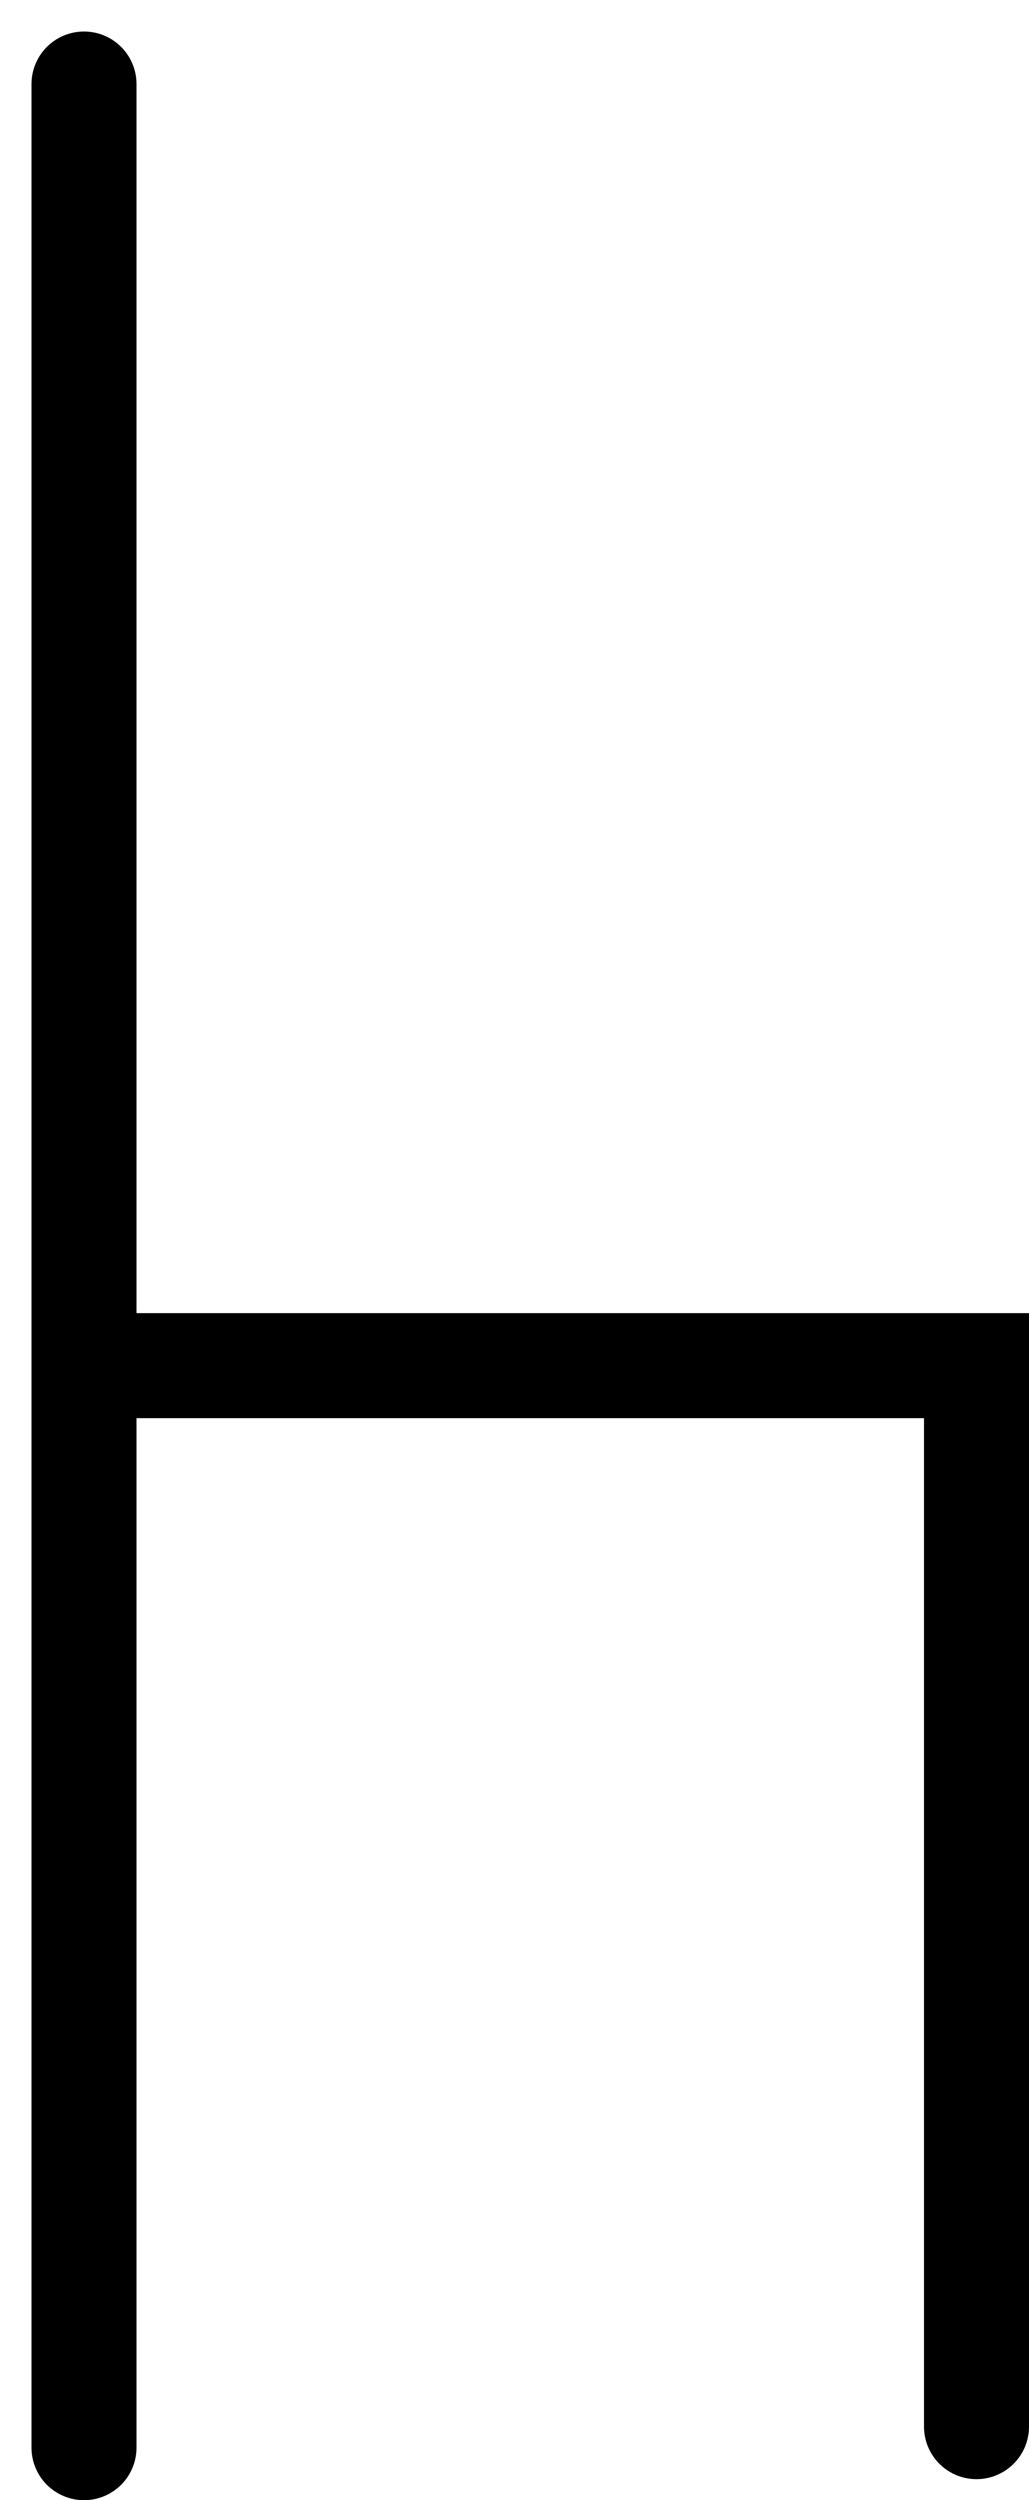 <svg version="1.1" width="49" height="119" viewBox="-1 -1 49 119" xmlns="http://www.w3.org/2000/svg" xmlns:xlink="http://www.w3.org/1999/xlink">
  <!-- Exported by Scratch - http://scratch.mit.edu/ -->
  <path id="ID0.5277102692052722" fill="none" stroke="#000000" stroke-width="5" stroke-linecap="round" d="M 141.500 268 L 141.500 217.500 L 100.500 217.500 " transform="matrix(1, 0, 0, 1, -96, -153.5)"/>
  <path id="ID0.8191989096812904" fill="none" stroke="#000000" stroke-width="5" stroke-linecap="round" d="M 99 269 L 99 156.500 " transform="matrix(1, 0, 0, 1, -96, -153.5)"/>
</svg>